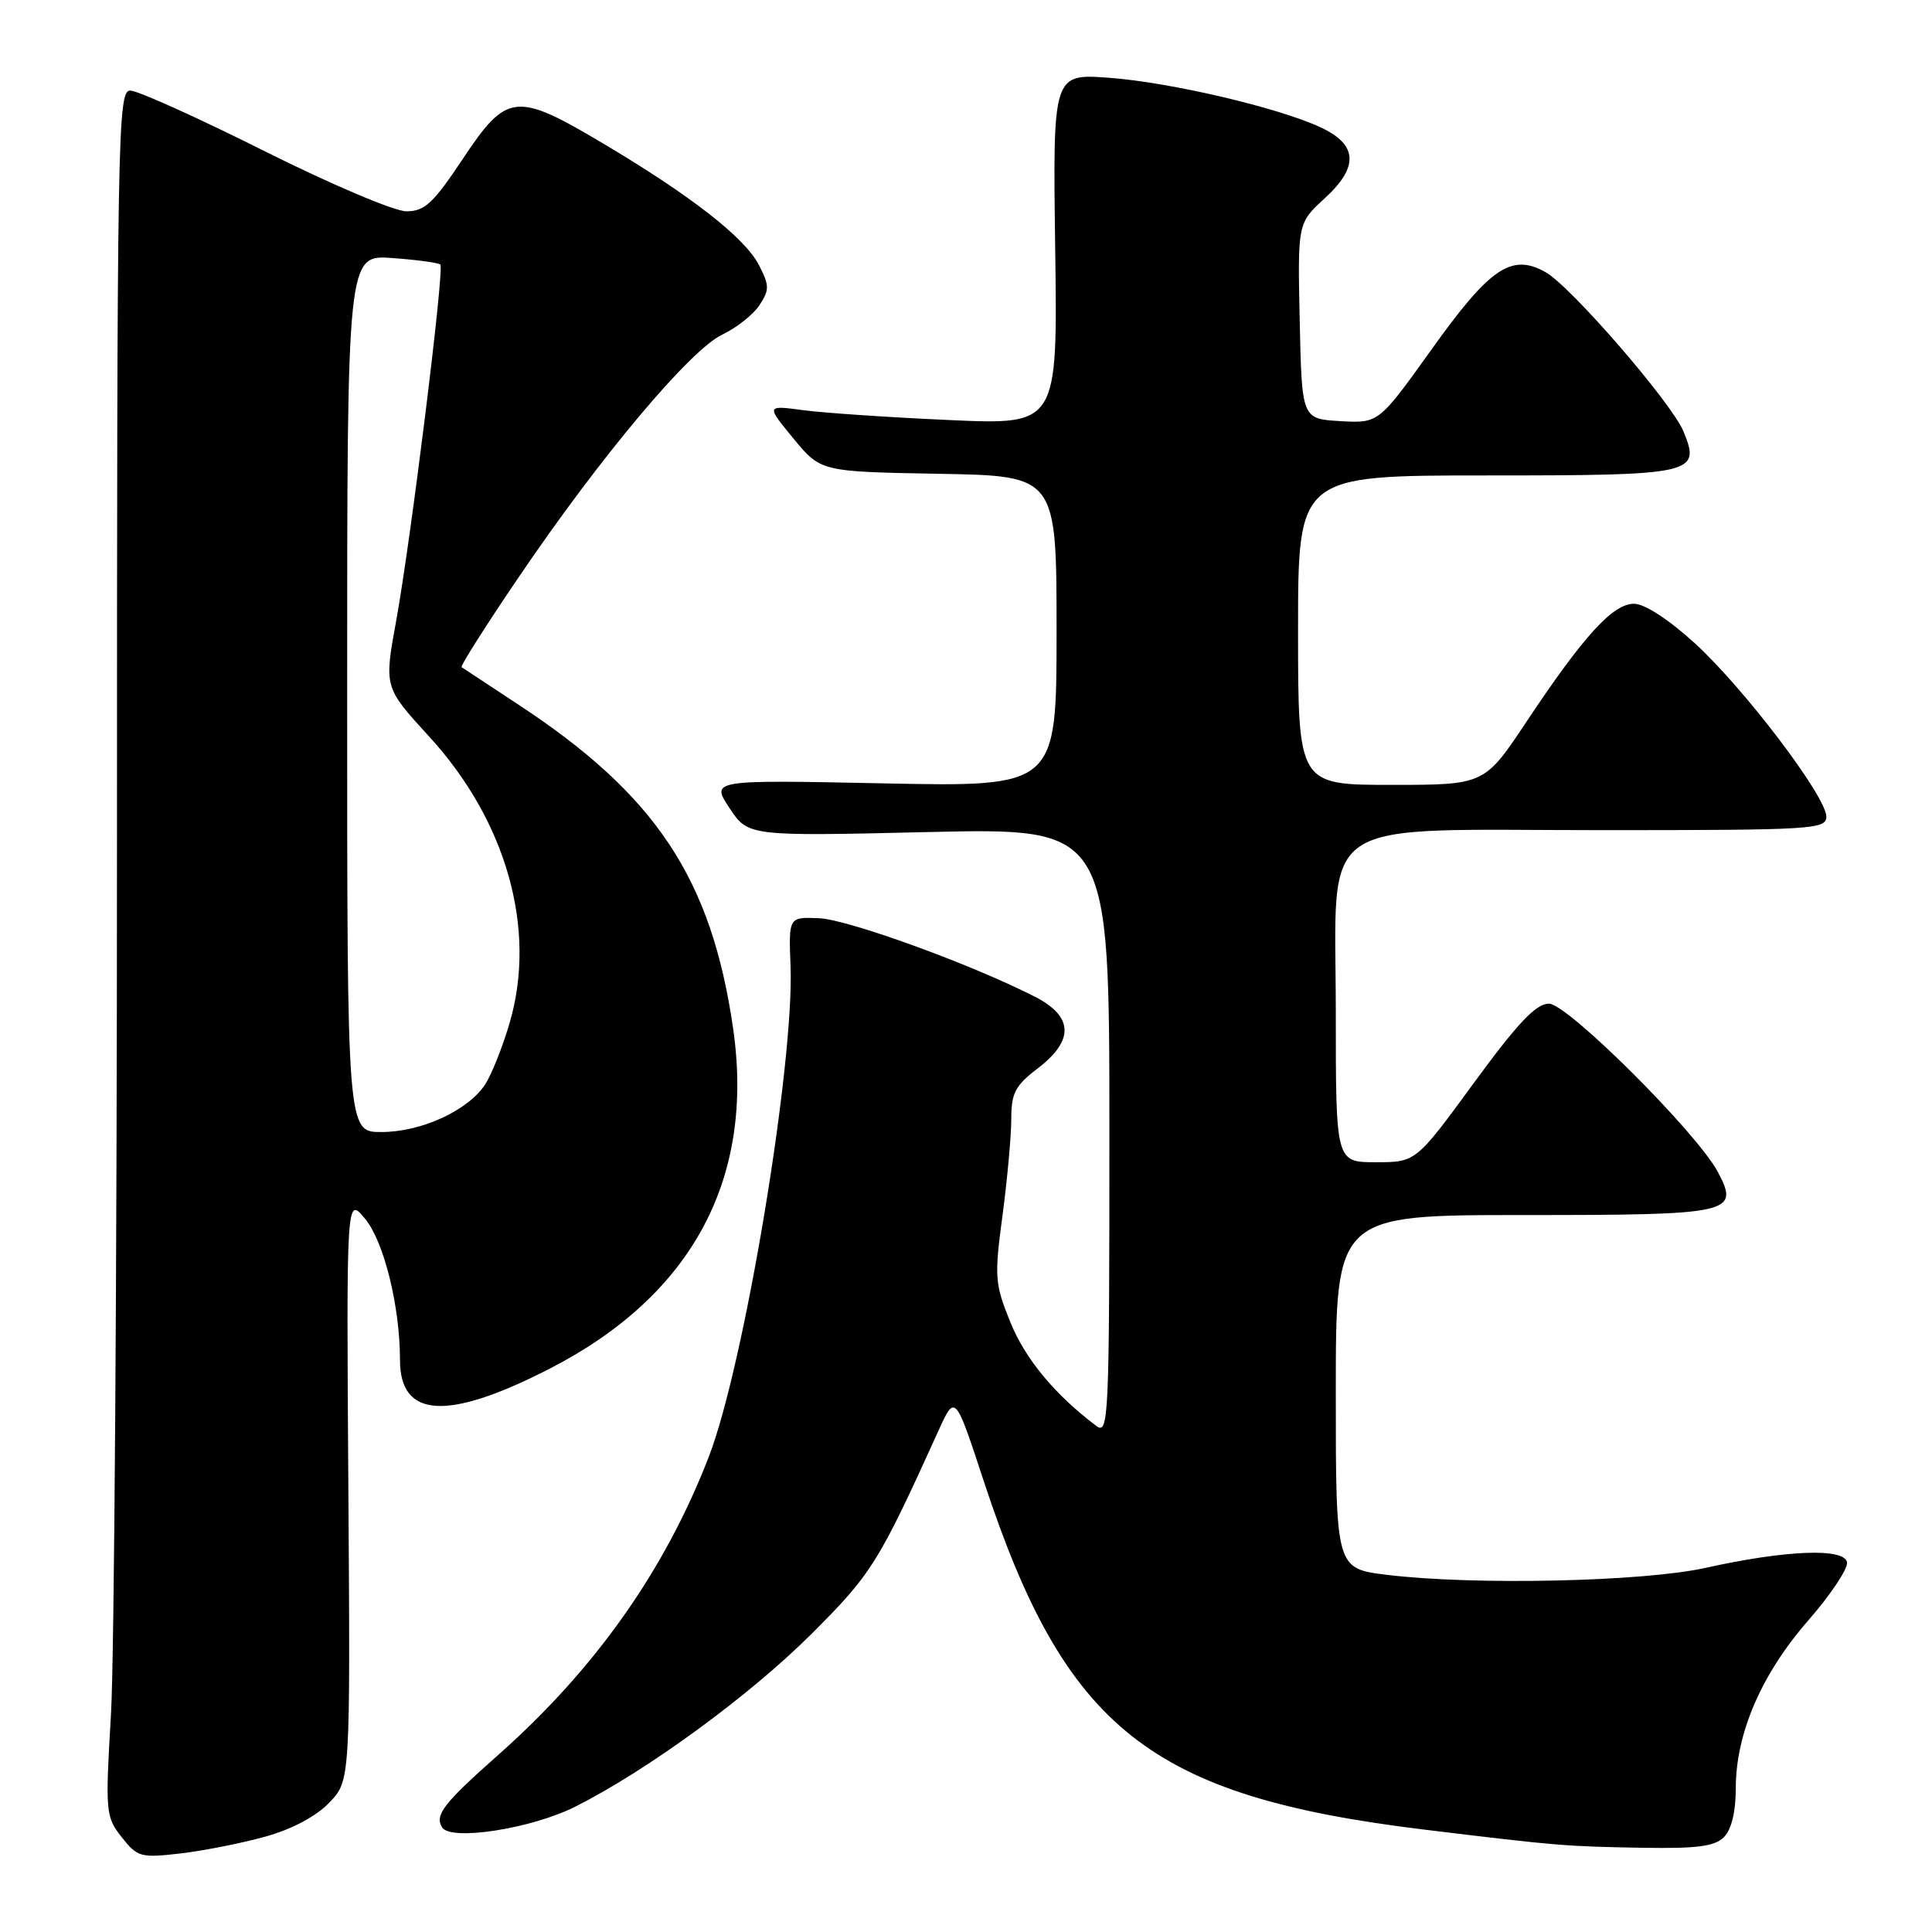 <?xml version="1.0" encoding="UTF-8" standalone="no"?>
<!DOCTYPE svg PUBLIC "-//W3C//DTD SVG 1.1//EN" "http://www.w3.org/Graphics/SVG/1.1/DTD/svg11.dtd" >
<svg xmlns="http://www.w3.org/2000/svg" xmlns:xlink="http://www.w3.org/1999/xlink" version="1.1" viewBox="0 0 256 256">
 <g >
 <path fill="currentColor"
d=" M 35.17 243.36 C 38.68 242.38 41.89 240.68 43.62 238.87 C 46.42 235.96 46.42 235.96 46.16 197.23 C 45.90 158.50 45.90 158.50 48.38 161.50 C 50.88 164.53 53.00 173.10 53.00 180.21 C 53.00 187.94 59.30 188.30 72.83 181.36 C 91.69 171.68 100.02 156.22 97.14 136.26 C 94.26 116.37 86.88 105.28 68.53 93.26 C 64.66 90.72 61.34 88.53 61.16 88.40 C 60.97 88.26 64.42 82.82 68.84 76.32 C 79.62 60.43 91.45 46.36 95.70 44.34 C 97.60 43.44 99.82 41.68 100.64 40.43 C 101.97 38.40 101.96 37.82 100.55 35.10 C 98.68 31.49 91.58 25.94 79.93 19.02 C 68.39 12.15 67.16 12.28 61.36 21.00 C 57.40 26.95 56.28 28.00 53.84 28.00 C 52.26 28.00 43.83 24.42 35.00 20.00 C 26.21 15.60 18.23 12.00 17.26 12.00 C 15.59 12.00 15.50 17.21 15.50 112.75 C 15.50 168.16 15.14 219.60 14.71 227.06 C 13.94 240.14 13.99 240.71 16.12 243.43 C 18.21 246.08 18.63 246.20 23.92 245.59 C 26.99 245.23 32.05 244.23 35.17 243.36 Z  M 228.43 243.43 C 229.43 242.43 230.00 240.08 230.00 236.97 C 230.00 229.69 233.40 221.82 239.60 214.72 C 242.59 211.30 244.90 207.82 244.74 207.00 C 244.35 205.08 236.62 205.39 226.00 207.75 C 217.71 209.59 195.23 210.08 183.75 208.67 C 177.00 207.84 177.00 207.84 177.00 184.42 C 177.00 161.00 177.00 161.00 201.88 161.00 C 229.51 161.00 230.52 160.78 227.64 155.32 C 224.89 150.12 207.69 132.97 205.24 132.99 C 203.52 133.00 201.11 135.55 195.29 143.50 C 187.61 154.00 187.61 154.00 182.30 154.00 C 177.00 154.00 177.00 154.00 177.00 134.19 C 177.00 107.70 173.63 110.00 212.46 110.00 C 240.18 110.00 242.00 109.89 242.00 108.21 C 242.00 105.56 231.14 91.24 224.57 85.23 C 221.11 82.08 217.92 80.00 216.52 80.00 C 213.71 80.00 209.87 84.21 202.28 95.61 C 196.70 104.00 196.70 104.00 184.35 104.00 C 172.00 104.00 172.00 104.00 172.00 83.50 C 172.00 63.00 172.00 63.00 196.88 63.00 C 224.54 63.00 225.41 62.81 223.06 57.15 C 221.48 53.34 208.14 37.94 204.79 36.06 C 200.28 33.53 197.44 35.45 189.69 46.30 C 182.68 56.09 182.68 56.09 177.59 55.80 C 172.50 55.50 172.50 55.50 172.22 42.54 C 171.94 29.57 171.94 29.57 175.54 26.27 C 180.08 22.11 179.91 19.17 175.00 16.88 C 169.39 14.26 155.13 10.92 147.00 10.31 C 139.50 9.75 139.50 9.75 139.82 33.02 C 140.14 56.30 140.14 56.30 125.82 55.66 C 117.94 55.31 109.25 54.72 106.50 54.36 C 101.50 53.69 101.50 53.69 105.13 58.10 C 108.76 62.50 108.76 62.50 124.38 62.78 C 140.00 63.05 140.00 63.05 140.00 83.66 C 140.00 104.27 140.00 104.27 117.09 103.80 C 94.19 103.33 94.19 103.33 96.66 107.07 C 99.14 110.81 99.14 110.81 123.07 110.25 C 147.00 109.70 147.00 109.70 147.00 149.97 C 147.00 188.16 146.91 190.18 145.25 188.93 C 139.79 184.81 135.85 180.07 133.89 175.23 C 131.81 170.10 131.74 169.22 132.84 161.02 C 133.48 156.21 134.00 150.47 134.00 148.26 C 134.00 144.84 134.52 143.84 137.50 141.57 C 142.37 137.85 142.24 134.67 137.11 132.06 C 128.74 127.78 112.34 121.82 108.52 121.67 C 104.50 121.50 104.50 121.50 104.75 128.00 C 105.25 140.99 98.62 180.86 93.93 193.00 C 88.13 208.04 78.86 221.17 66.00 232.55 C 58.77 238.96 57.57 240.50 58.58 242.14 C 59.72 243.98 70.45 242.31 76.25 239.38 C 85.82 234.56 99.39 224.63 107.52 216.51 C 115.50 208.55 116.40 207.11 124.34 189.60 C 126.56 184.71 126.56 184.71 130.34 196.22 C 141.19 229.18 152.35 238.01 188.78 242.44 C 206.48 244.59 207.36 244.66 217.68 244.84 C 224.85 244.96 227.20 244.66 228.43 243.43 Z  M 46.00 91.88 C 46.00 33.76 46.00 33.76 51.98 34.19 C 55.27 34.43 58.13 34.82 58.35 35.06 C 58.90 35.68 54.43 71.65 52.49 82.29 C 50.89 91.07 50.89 91.07 56.86 97.59 C 67.10 108.76 71.15 123.10 67.55 135.46 C 66.62 138.66 65.15 142.37 64.28 143.70 C 62.01 147.16 55.82 150.00 50.54 150.00 C 46.00 150.00 46.00 150.00 46.00 91.88 Z "/>
</g>
</svg>